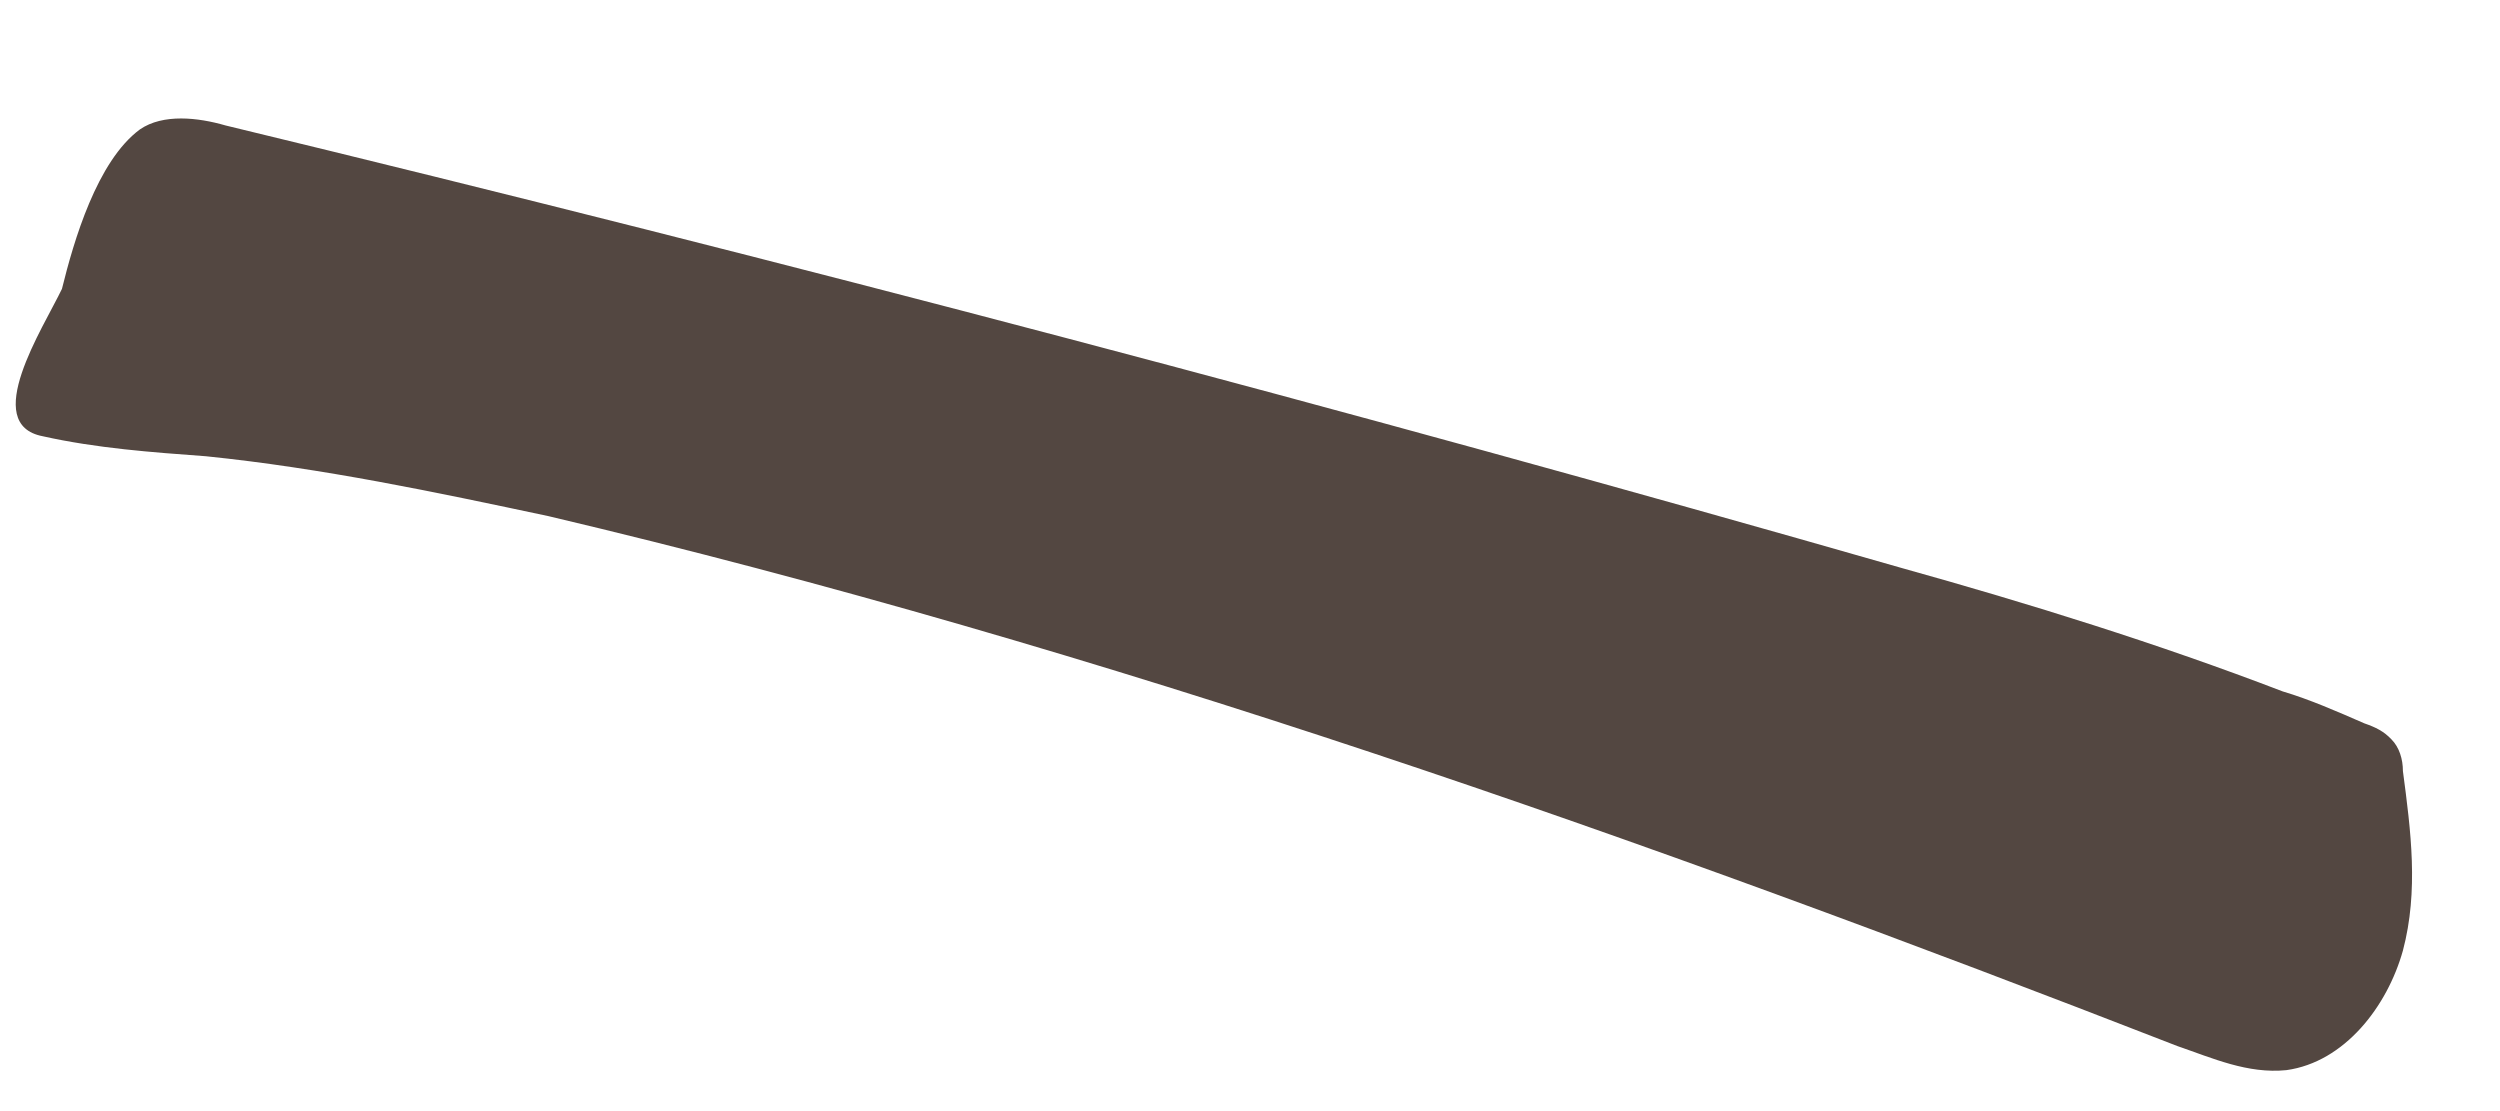 <?xml version="1.0" encoding="UTF-8" standalone="no"?><svg width='18' height='8' viewBox='0 0 18 8' fill='none' xmlns='http://www.w3.org/2000/svg'>
<path d='M0.308 3.141C0.698 3.228 1.091 3.256 1.483 3.285C2.323 3.371 3.134 3.543 3.948 3.716C7.951 4.662 11.843 6.04 15.678 7.532C15.931 7.619 16.183 7.733 16.462 7.705C16.882 7.647 17.189 7.245 17.301 6.844C17.415 6.413 17.358 5.983 17.301 5.552C17.301 5.466 17.275 5.38 17.218 5.323C17.163 5.265 17.106 5.237 17.023 5.208C16.826 5.122 16.63 5.036 16.435 4.978C15.538 4.634 14.615 4.347 13.69 4.089C9.686 2.941 5.656 1.879 1.623 0.903C1.426 0.846 1.174 0.817 1.007 0.932C0.698 1.161 0.531 1.735 0.446 2.08C0.308 2.367 -0.141 3.055 0.308 3.141Z' fill='#534741'/>
</svg>
